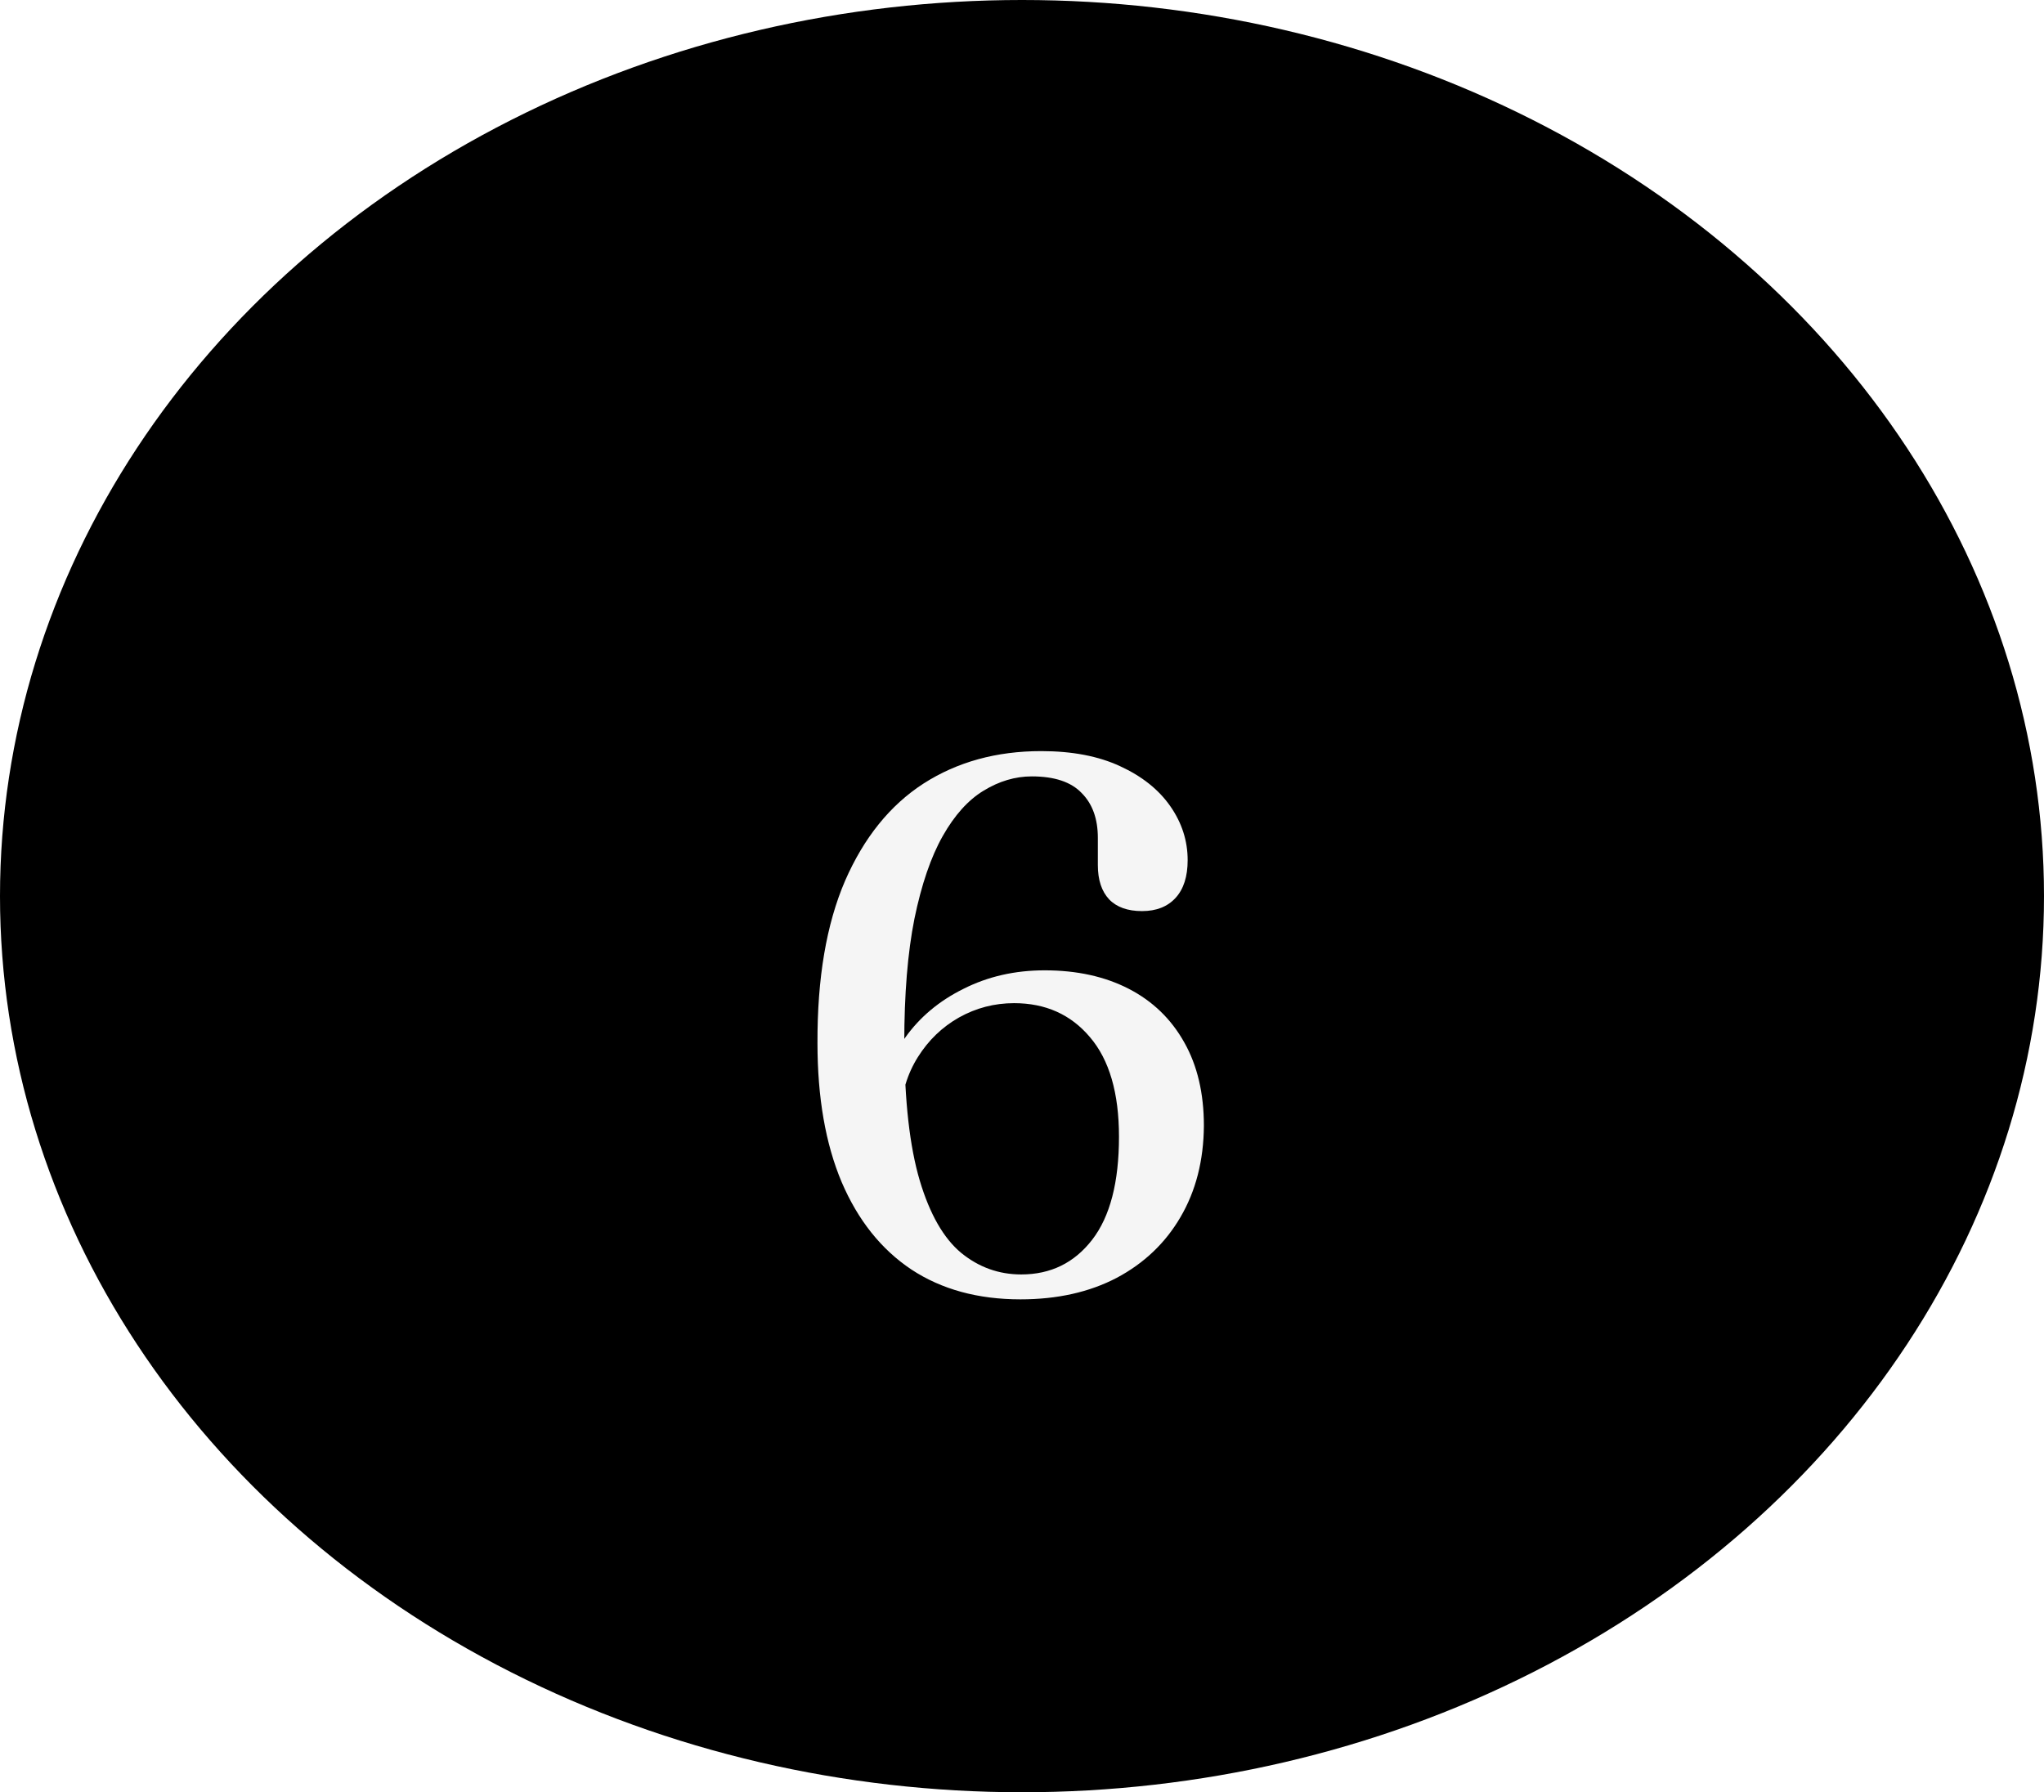 <svg width="65" height="57" viewBox="0 0 65 57" fill="none" xmlns="http://www.w3.org/2000/svg">
<g filter="url(#filter0_d_11_21)">
<ellipse cx="32.5" cy="28.5" rx="32.5" ry="28.5" fill="black"/>
<path d="M33.112 23.888C34.096 23.888 34.932 24.048 35.62 24.368C36.316 24.688 36.848 25.112 37.216 25.64C37.584 26.168 37.768 26.74 37.768 27.356C37.768 27.876 37.64 28.276 37.384 28.556C37.128 28.836 36.772 28.976 36.316 28.976C35.86 28.976 35.512 28.852 35.272 28.604C35.032 28.348 34.912 27.984 34.912 27.512V26.648C34.912 26.04 34.74 25.564 34.396 25.22C34.06 24.868 33.532 24.692 32.812 24.692C32.284 24.692 31.772 24.844 31.276 25.148C30.788 25.444 30.356 25.924 29.98 26.588C29.604 27.252 29.304 28.128 29.08 29.216C28.864 30.296 28.756 31.616 28.756 33.176C28.764 35.008 28.928 36.464 29.248 37.544C29.568 38.616 30.008 39.384 30.568 39.848C31.128 40.304 31.764 40.532 32.476 40.532C33.412 40.532 34.164 40.164 34.732 39.428C35.3 38.692 35.584 37.6 35.584 36.152C35.584 34.76 35.276 33.704 34.66 32.984C34.052 32.264 33.248 31.904 32.248 31.904C31.624 31.904 31.04 32.056 30.496 32.36C29.96 32.664 29.524 33.084 29.188 33.62C28.852 34.156 28.668 34.764 28.636 35.444L28.06 35.216C28.076 34.4 28.316 33.664 28.78 33.008C29.244 32.352 29.864 31.832 30.64 31.448C31.416 31.056 32.276 30.86 33.22 30.86C34.244 30.86 35.136 31.056 35.896 31.448C36.656 31.84 37.244 32.408 37.66 33.152C38.076 33.888 38.284 34.772 38.284 35.804C38.276 36.908 38.028 37.876 37.54 38.708C37.06 39.532 36.384 40.176 35.512 40.64C34.64 41.096 33.62 41.324 32.452 41.324C31.1 41.324 29.944 41.008 28.984 40.376C28.024 39.736 27.284 38.808 26.764 37.592C26.252 36.376 25.996 34.904 25.996 33.176C25.988 31.112 26.28 29.392 26.872 28.016C27.472 26.64 28.304 25.608 29.368 24.92C30.44 24.232 31.688 23.888 33.112 23.888Z" fill="#F5F5F5"/>
</g>
<defs>
<filter id="filter0_d_11_21" x="0" y="0" width="65" height="57" filterUnits="userSpaceOnUse" color-interpolation-filters="sRGB">
<feFlood flood-opacity="0" result="BackgroundImageFix"/>
<feColorMatrix in="SourceAlpha" type="matrix" values="0 0 0 0 0 0 0 0 0 0 0 0 0 0 0 0 0 0 127 0" result="hardAlpha"/>
<feOffset/>
<feColorMatrix type="matrix" values="0 0 0 0 0 0 0 0 0 0 0 0 0 0 0 0 0 0 0.4 0"/>
<feBlend mode="normal" in2="BackgroundImageFix" result="effect1_dropShadow_11_21"/>
<feBlend mode="normal" in="SourceGraphic" in2="effect1_dropShadow_11_21" result="shape"/>
</filter>
</defs>
</svg>
